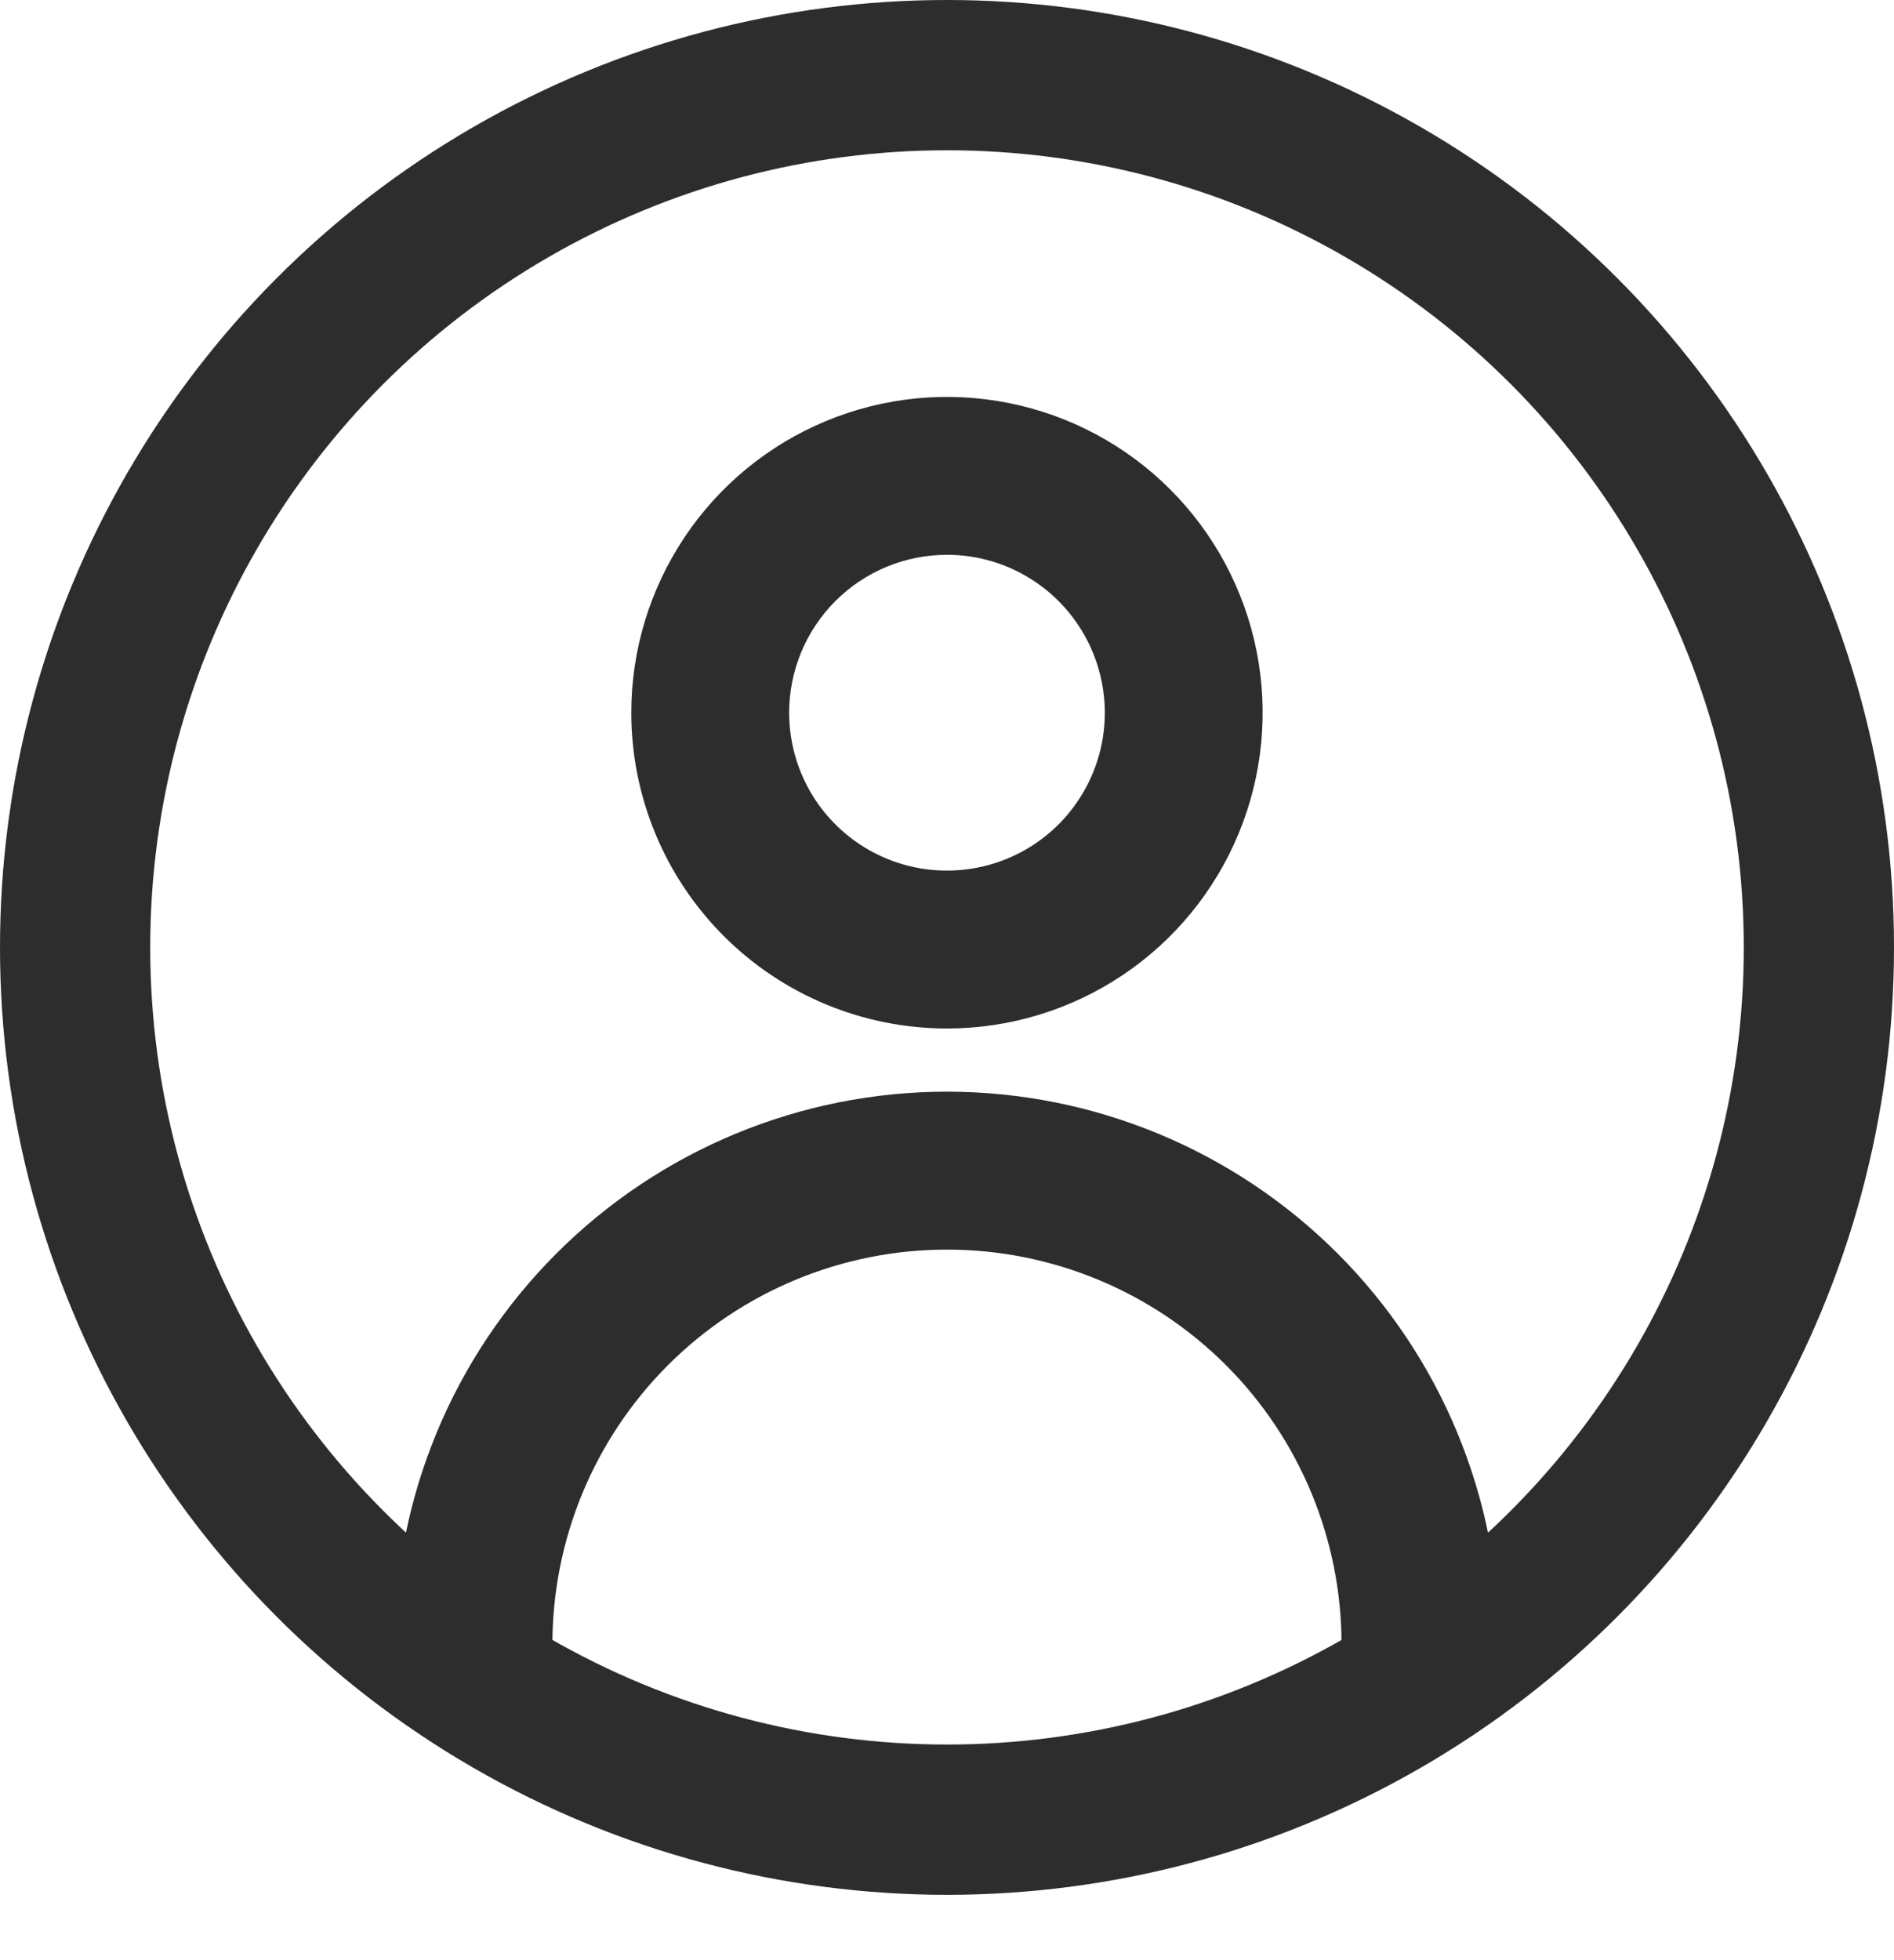 <svg width="29" height="30" viewBox="0 0 29 30" fill="none" xmlns="http://www.w3.org/2000/svg">
<path d="M14.5 15.741C15.456 15.741 16.39 15.458 17.185 14.927C17.98 14.396 18.599 13.641 18.965 12.758C19.331 11.874 19.427 10.903 19.24 9.965C19.054 9.028 18.593 8.166 17.917 7.49C17.241 6.814 16.38 6.354 15.443 6.168C14.505 5.981 13.533 6.077 12.65 6.443C11.767 6.808 11.012 7.428 10.481 8.223C9.95 9.018 9.666 9.952 9.666 10.908C9.666 12.19 10.175 13.419 11.082 14.326C11.988 15.232 13.218 15.741 14.5 15.741ZM14.5 8.491C14.978 8.491 15.445 8.633 15.842 8.899C16.24 9.164 16.549 9.542 16.732 9.983C16.915 10.425 16.963 10.911 16.87 11.38C16.777 11.848 16.546 12.279 16.209 12.617C15.87 12.955 15.44 13.185 14.971 13.278C14.502 13.371 14.016 13.324 13.575 13.141C13.133 12.958 12.756 12.648 12.49 12.251C12.225 11.853 12.083 11.386 12.083 10.908C12.083 10.267 12.338 9.652 12.791 9.199C13.244 8.746 13.859 8.491 14.5 8.491Z" fill="#2D2D2D"/>
<path d="M14.5 16.708C12.256 16.708 10.105 17.599 8.519 19.185C6.932 20.772 6.041 22.923 6.041 25.166C6.041 25.487 6.169 25.794 6.395 26.021C6.622 26.247 6.929 26.375 7.25 26.375C7.57 26.375 7.877 26.247 8.104 26.021C8.331 25.794 8.458 25.487 8.458 25.166C8.458 23.564 9.094 22.027 10.227 20.894C11.361 19.761 12.897 19.125 14.5 19.125C16.102 19.125 17.639 19.761 18.772 20.894C19.905 22.027 20.541 23.564 20.541 25.166C20.541 25.487 20.669 25.794 20.895 26.021C21.122 26.247 21.429 26.375 21.75 26.375C22.07 26.375 22.377 26.247 22.604 26.021C22.831 25.794 22.958 25.487 22.958 25.166C22.958 22.923 22.067 20.772 20.481 19.185C18.894 17.599 16.743 16.708 14.5 16.708Z" fill="#2D2D2D"/>
<circle cx="14.5" cy="14.5" r="13.35" stroke="#2D2D2D" stroke-width="2.3"/>
</svg>
